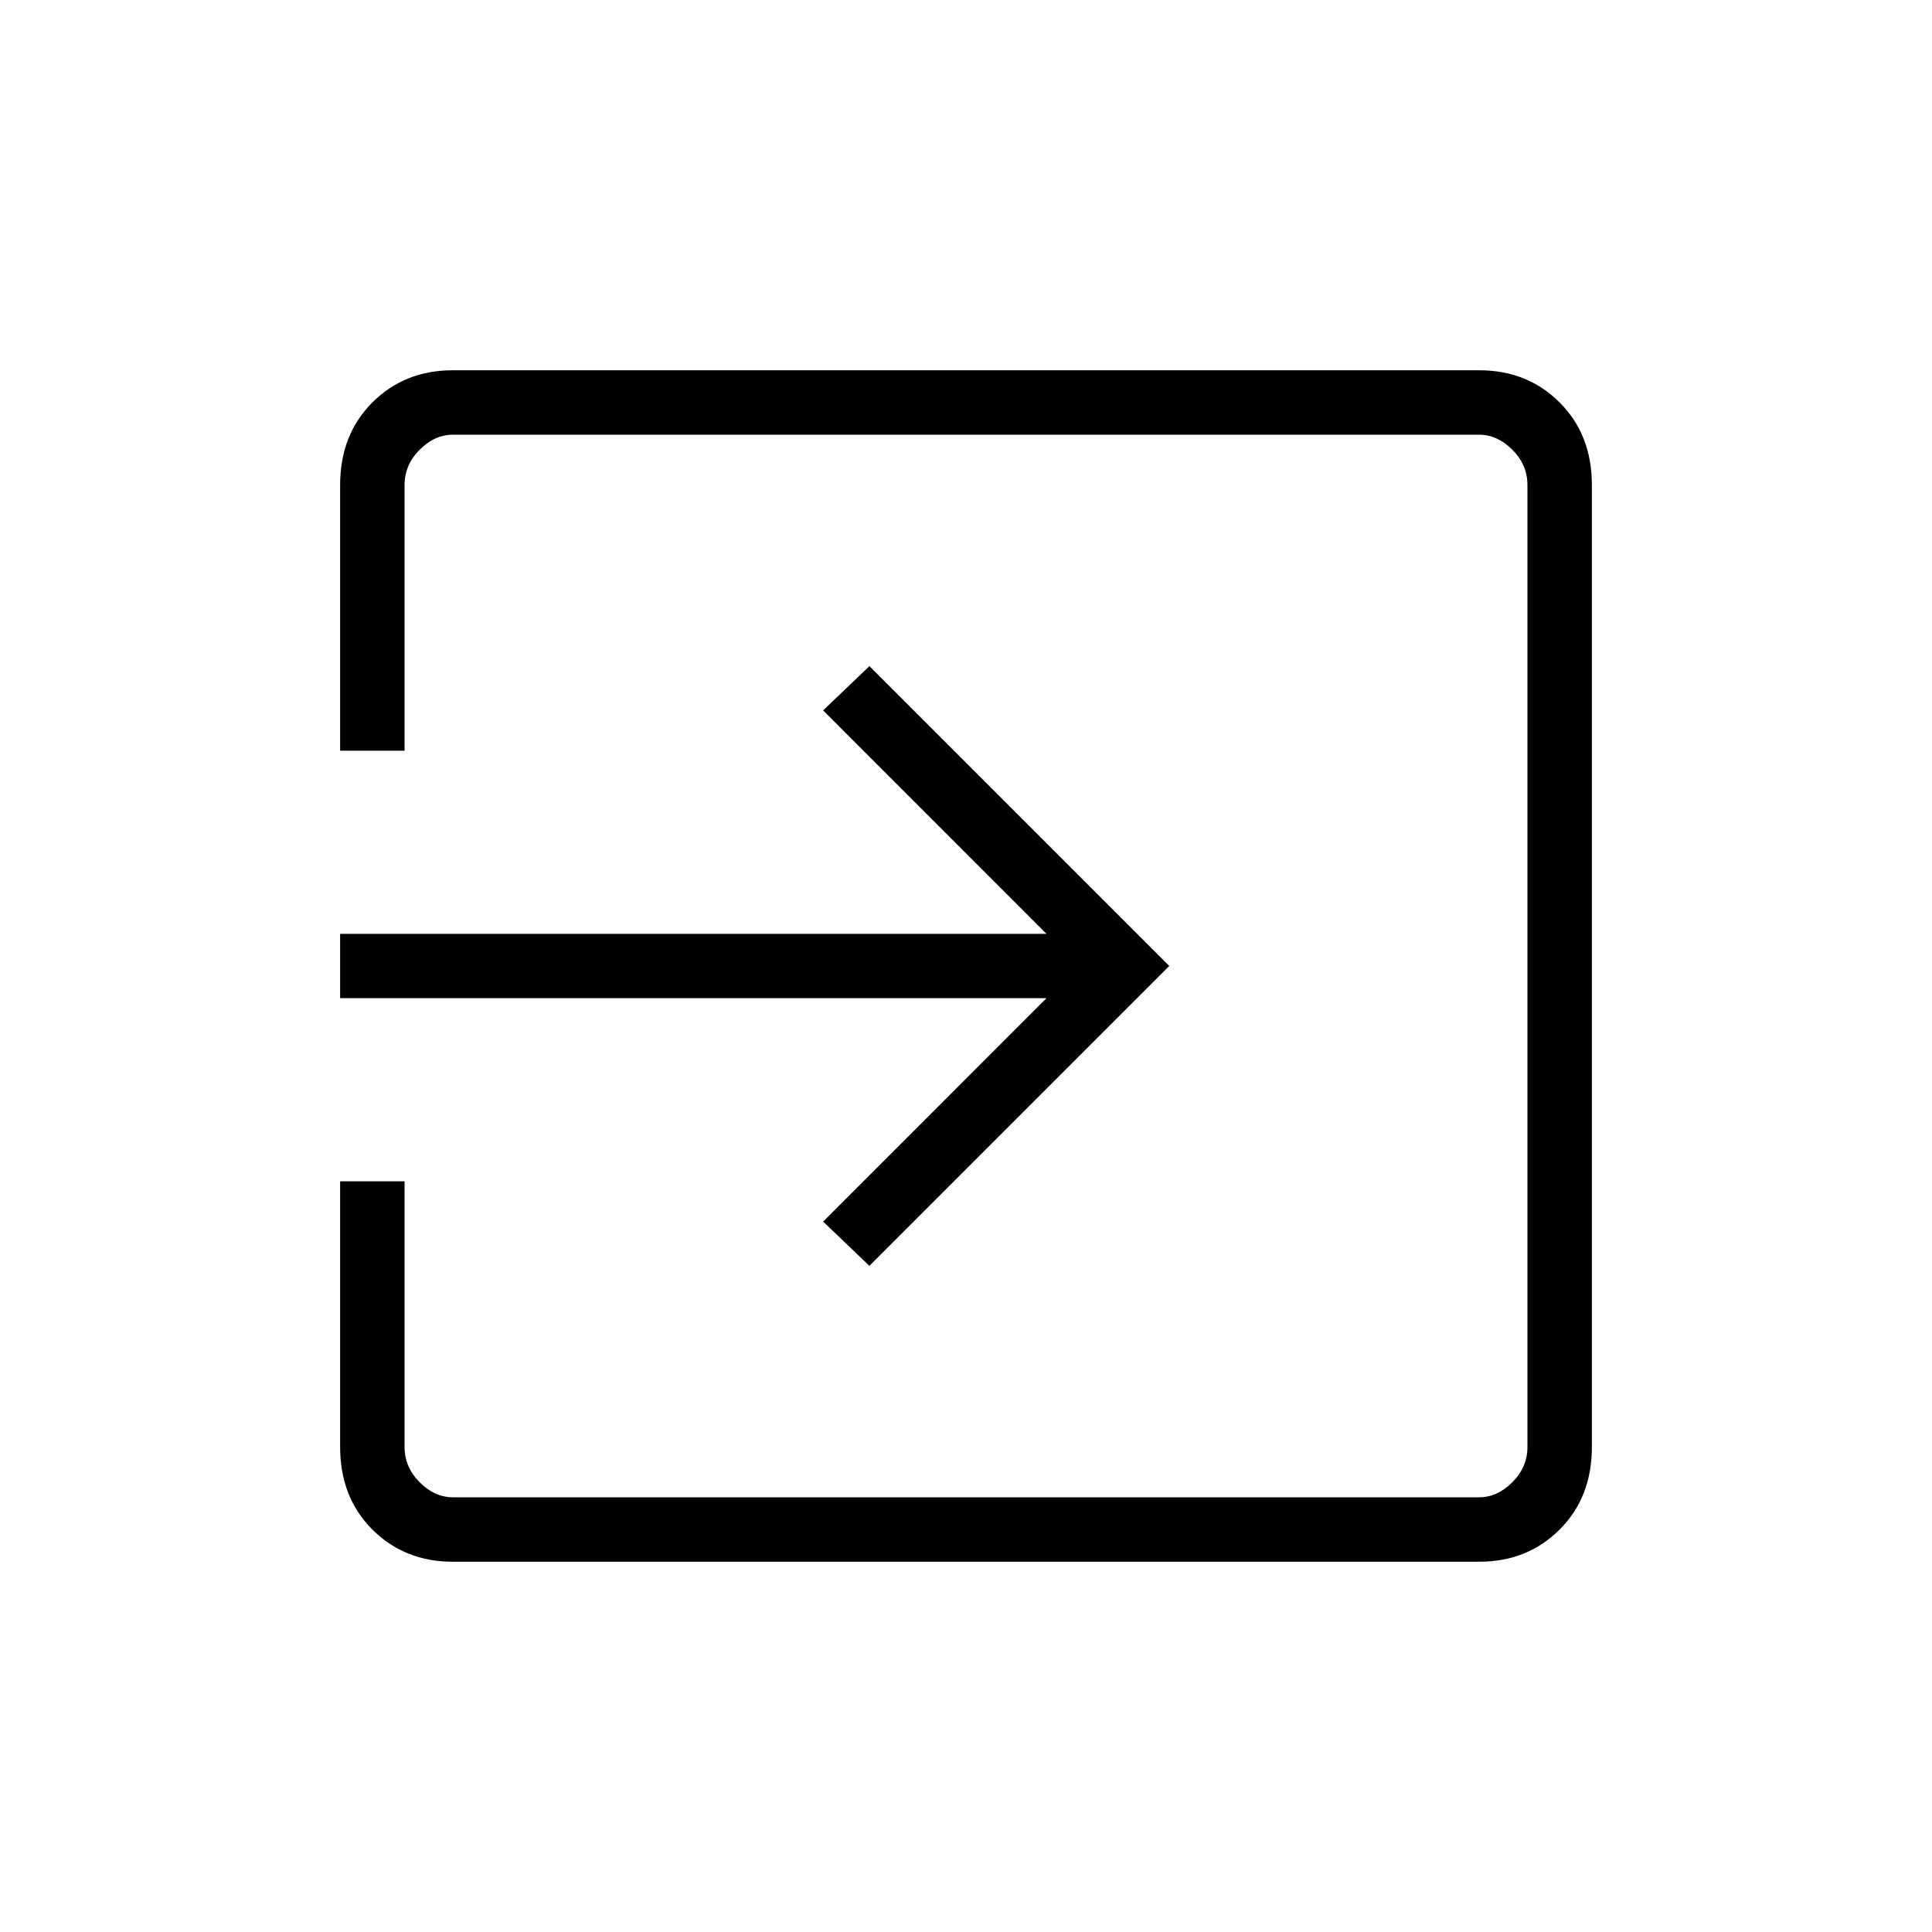 <svg xmlns="http://www.w3.org/2000/svg" height="20" width="20"><path d="M4.688 16.167q-.5 0-.834-.334-.333-.333-.333-.854v-2.75h.667v2.75q0 .209.156.365t.344.156h10.624q.188 0 .344-.156.156-.156.156-.365V5.021q0-.209-.156-.365t-.344-.156H4.688q-.188 0-.344.156-.156.156-.156.365v2.75h-.667v-2.75q0-.521.333-.854.334-.334.834-.334h10.624q.5 0 .834.334.333.333.333.854v9.958q0 .521-.333.854-.334.334-.834.334ZM9 13.104l-.479-.458 2.312-2.313H3.521v-.666h7.312L8.521 7.354 9 6.896 12.104 10Z"/></svg>